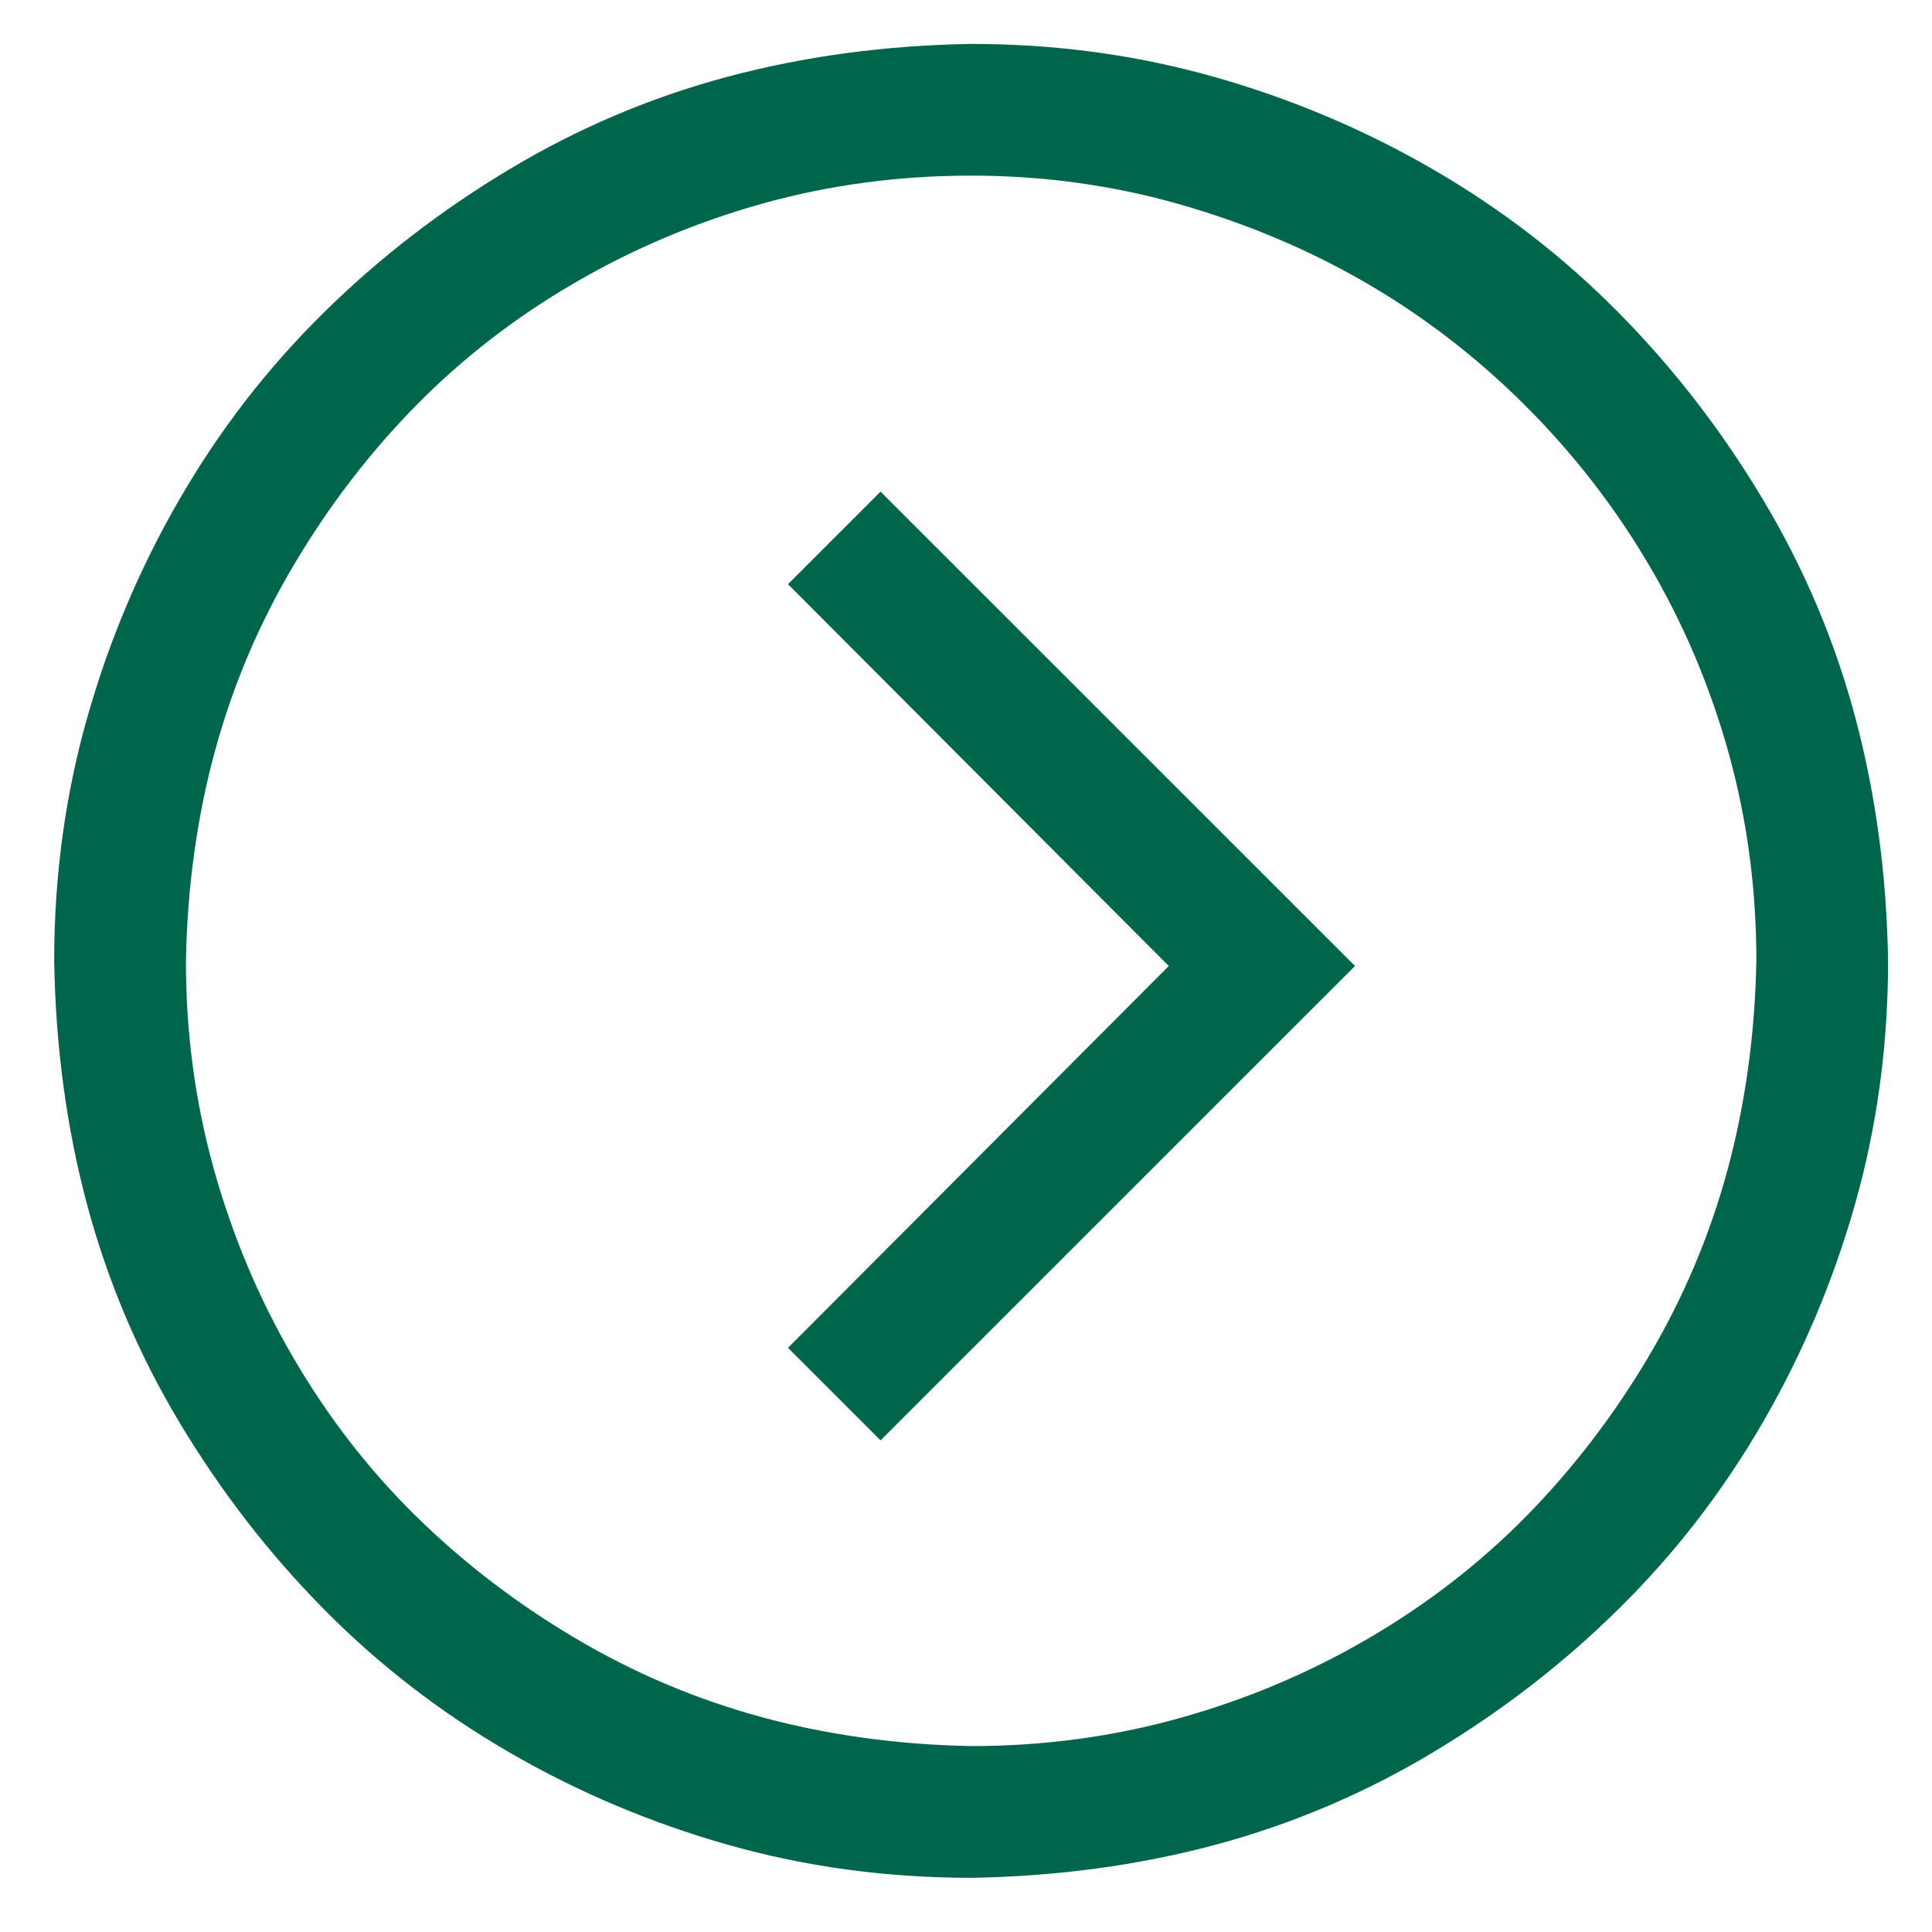 <svg width="22" height="22" viewBox="0 0 22 22" fill="none" xmlns="http://www.w3.org/2000/svg">
<path d="M11.059 2C10.238 2 9.449 2.105 8.691 2.316C7.934 2.527 7.219 2.828 6.547 3.219C5.875 3.609 5.273 4.074 4.742 4.613C4.211 5.152 3.746 5.758 3.348 6.43C2.949 7.102 2.648 7.812 2.445 8.562C2.242 9.312 2.133 10.105 2.117 10.941C2.117 11.762 2.223 12.551 2.434 13.309C2.645 14.066 2.945 14.781 3.336 15.453C3.727 16.125 4.191 16.727 4.73 17.258C5.27 17.789 5.875 18.254 6.547 18.652C7.219 19.051 7.93 19.352 8.68 19.555C9.43 19.758 10.223 19.867 11.059 19.883C11.879 19.883 12.668 19.777 13.426 19.566C14.184 19.355 14.898 19.055 15.57 18.664C16.242 18.273 16.844 17.809 17.375 17.27C17.906 16.73 18.371 16.125 18.77 15.453C19.168 14.781 19.469 14.07 19.672 13.32C19.875 12.57 19.984 11.777 20 10.941C20 10.121 19.895 9.332 19.684 8.574C19.473 7.816 19.172 7.105 18.781 6.441C18.391 5.777 17.922 5.172 17.375 4.625C16.828 4.078 16.227 3.613 15.57 3.23C14.914 2.848 14.203 2.547 13.438 2.328C12.672 2.109 11.879 2 11.059 2ZM11.059 0.5C12.02 0.5 12.941 0.625 13.824 0.875C14.707 1.125 15.539 1.477 16.32 1.93C17.102 2.383 17.805 2.926 18.43 3.559C19.055 4.191 19.602 4.898 20.07 5.68C20.539 6.461 20.891 7.289 21.125 8.164C21.359 9.039 21.484 9.965 21.5 10.941C21.5 11.902 21.375 12.824 21.125 13.707C20.875 14.59 20.523 15.422 20.07 16.203C19.617 16.984 19.074 17.688 18.441 18.312C17.809 18.938 17.102 19.484 16.32 19.953C15.539 20.422 14.711 20.773 13.836 21.008C12.961 21.242 12.035 21.367 11.059 21.383C10.098 21.383 9.176 21.258 8.293 21.008C7.41 20.758 6.578 20.406 5.797 19.953C5.016 19.5 4.312 18.957 3.688 18.324C3.062 17.691 2.516 16.984 2.047 16.203C1.578 15.422 1.227 14.594 0.992 13.719C0.758 12.844 0.633 11.918 0.617 10.941C0.617 9.98 0.742 9.059 0.992 8.176C1.242 7.293 1.594 6.461 2.047 5.68C2.5 4.898 3.043 4.195 3.676 3.57C4.309 2.945 5.016 2.398 5.797 1.93C6.578 1.461 7.406 1.109 8.281 0.875C9.156 0.641 10.082 0.516 11.059 0.5ZM10.027 16.402L8.973 15.348L13.309 11L8.973 6.652L10.027 5.598L15.43 11L10.027 16.402Z" fill="#00664B"/>
</svg>
